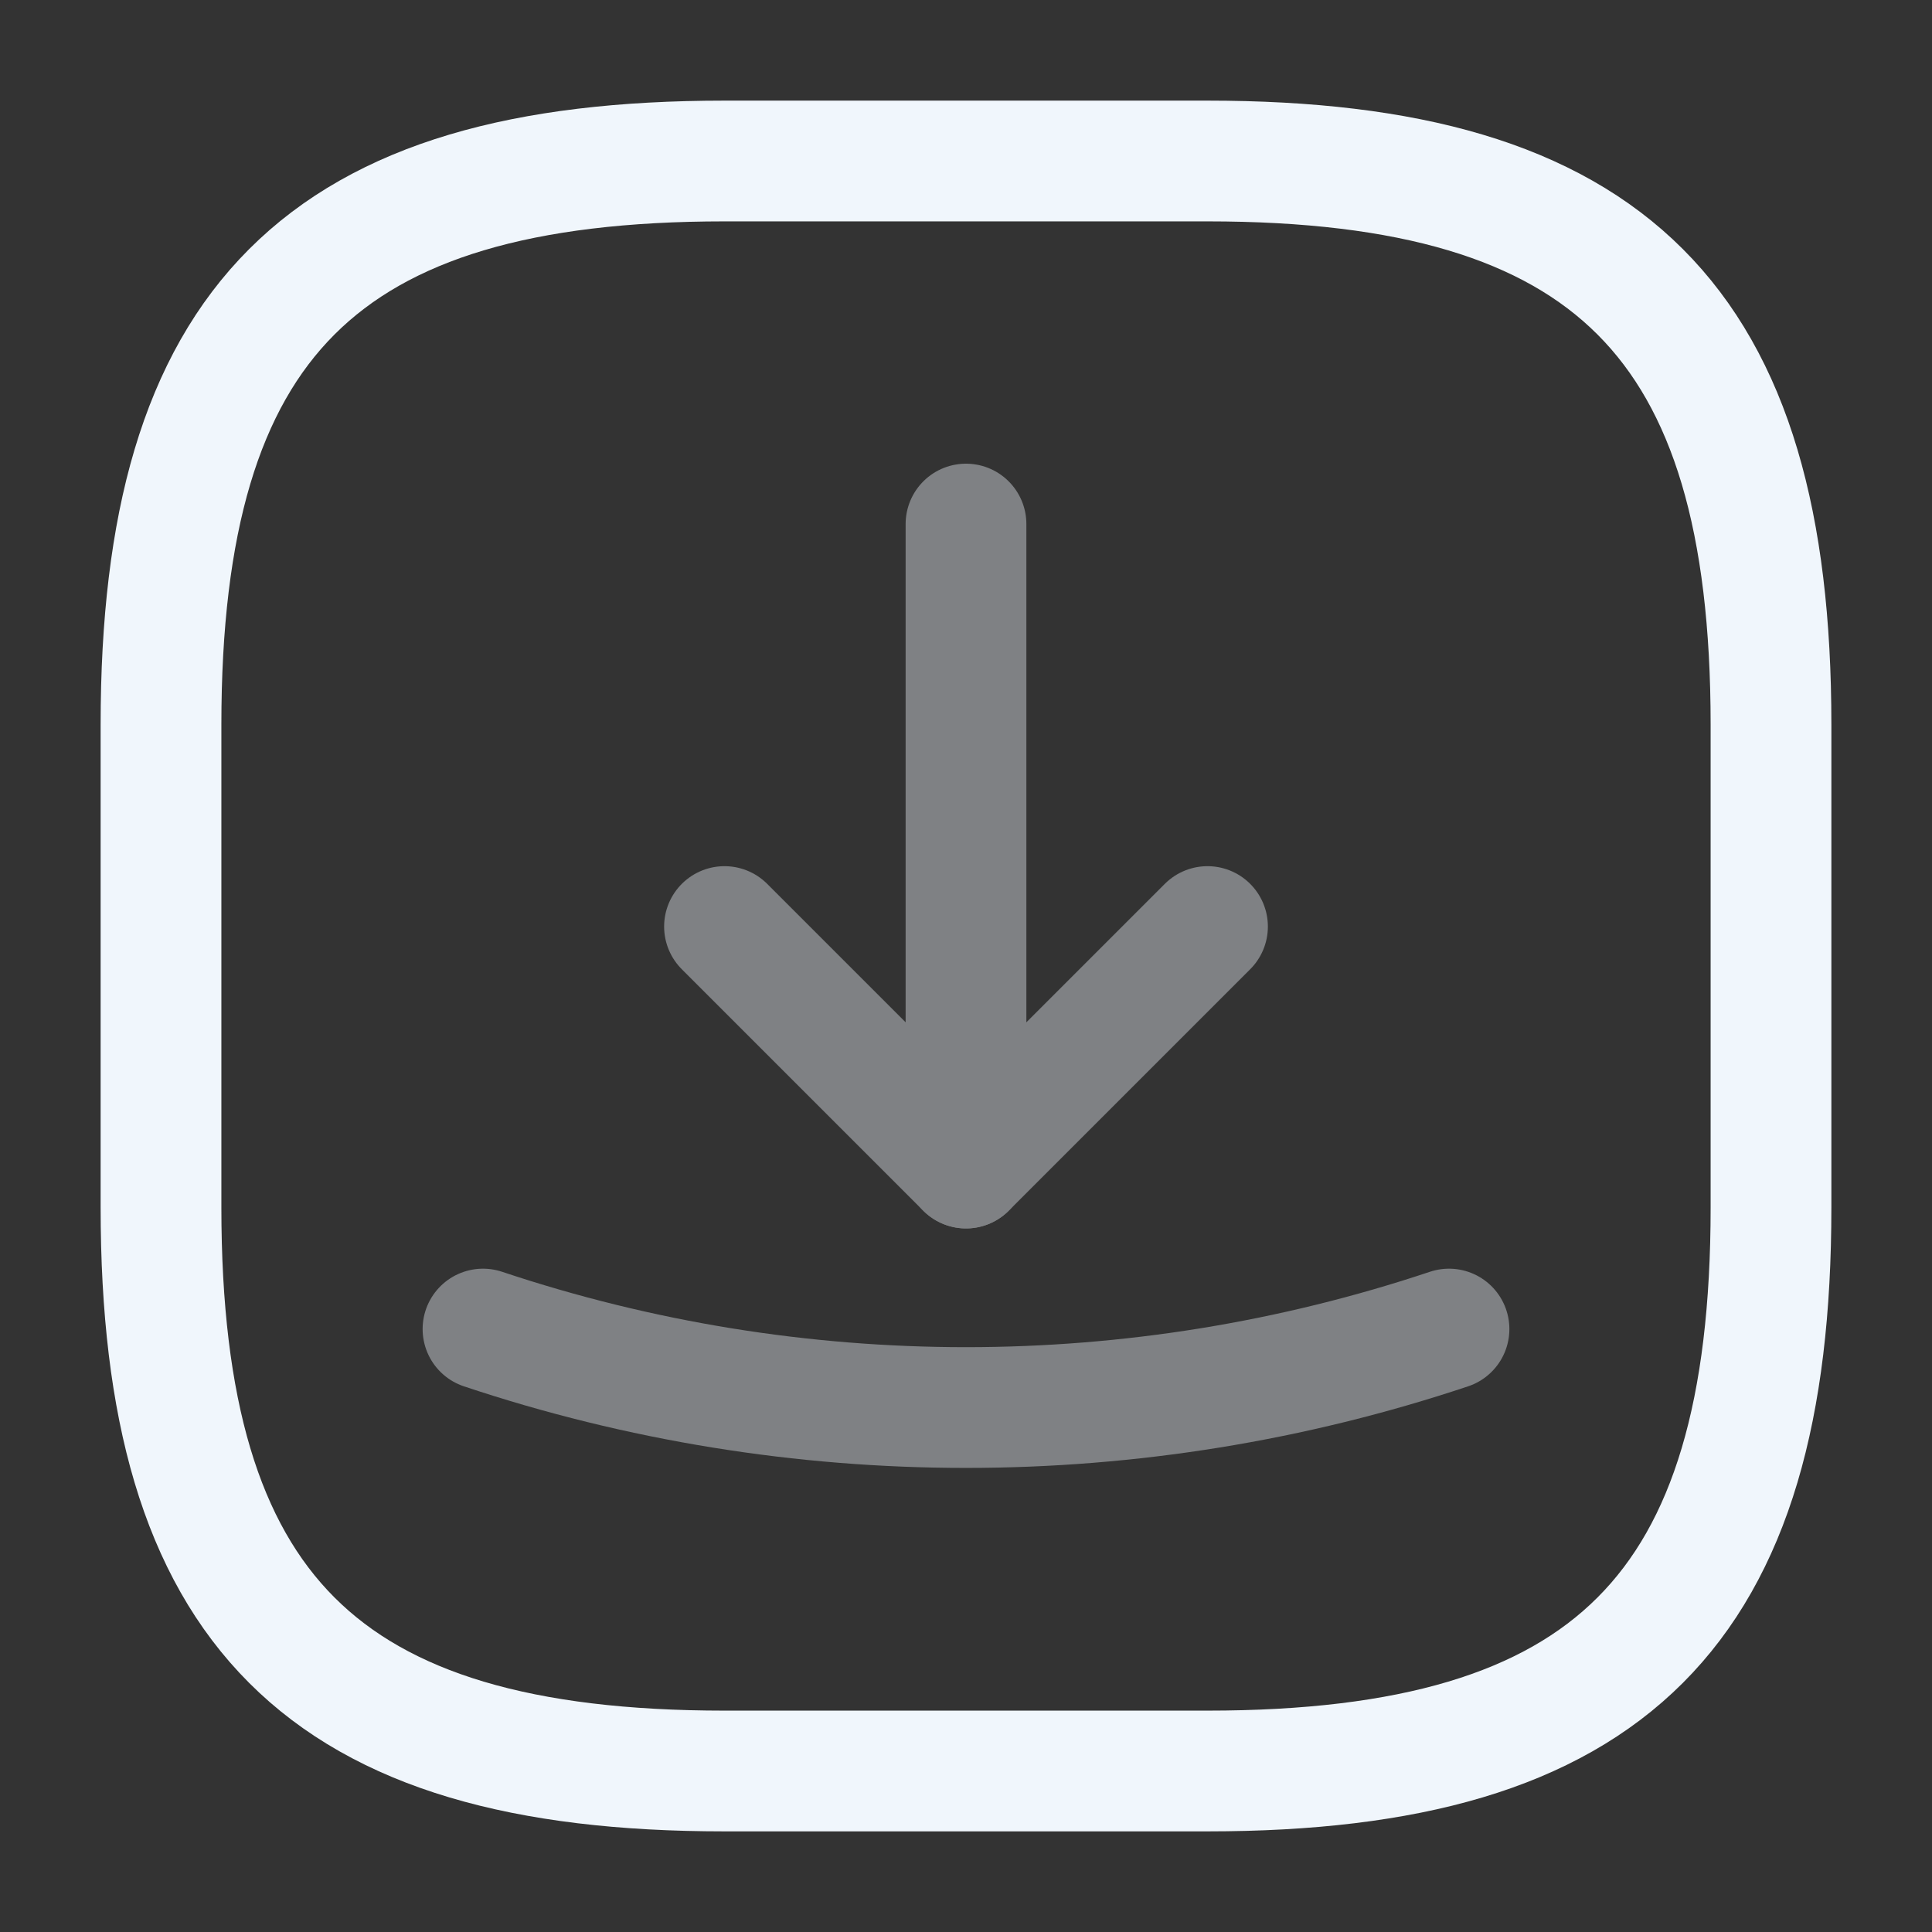 <svg width="24" height="24" viewBox="0 0 24 24" fill="none" xmlns="http://www.w3.org/2000/svg">
<rect x="0" y="0" width="24" height="24" fill="#333333" stroke="none"/>
<path d="M9 22H15C20 22 22 20 22 15V9C22 4 20 2 15 2H9C4 2 2 4 2 9V15C2 20 4 22 9 22Z" stroke="#F0F6FC" stroke-width="1.5" stroke-linecap="round" stroke-linejoin="round"/>
<g opacity="0.4">
<path d="M9 11.51L12 14.51L15 11.51" stroke="#F0F6FC" stroke-width="1.5" stroke-linecap="round" stroke-linejoin="round"/>
<path d="M12 14.51V6.51" stroke="#F0F6FC" stroke-width="1.5" stroke-linecap="round" stroke-linejoin="round"/>
<path d="M6 16.51C9.89 17.81 14.11 17.81 18 16.51" stroke="#F0F6FC" stroke-width="1.5" stroke-linecap="round" stroke-linejoin="round"/>
</g>
</svg>
